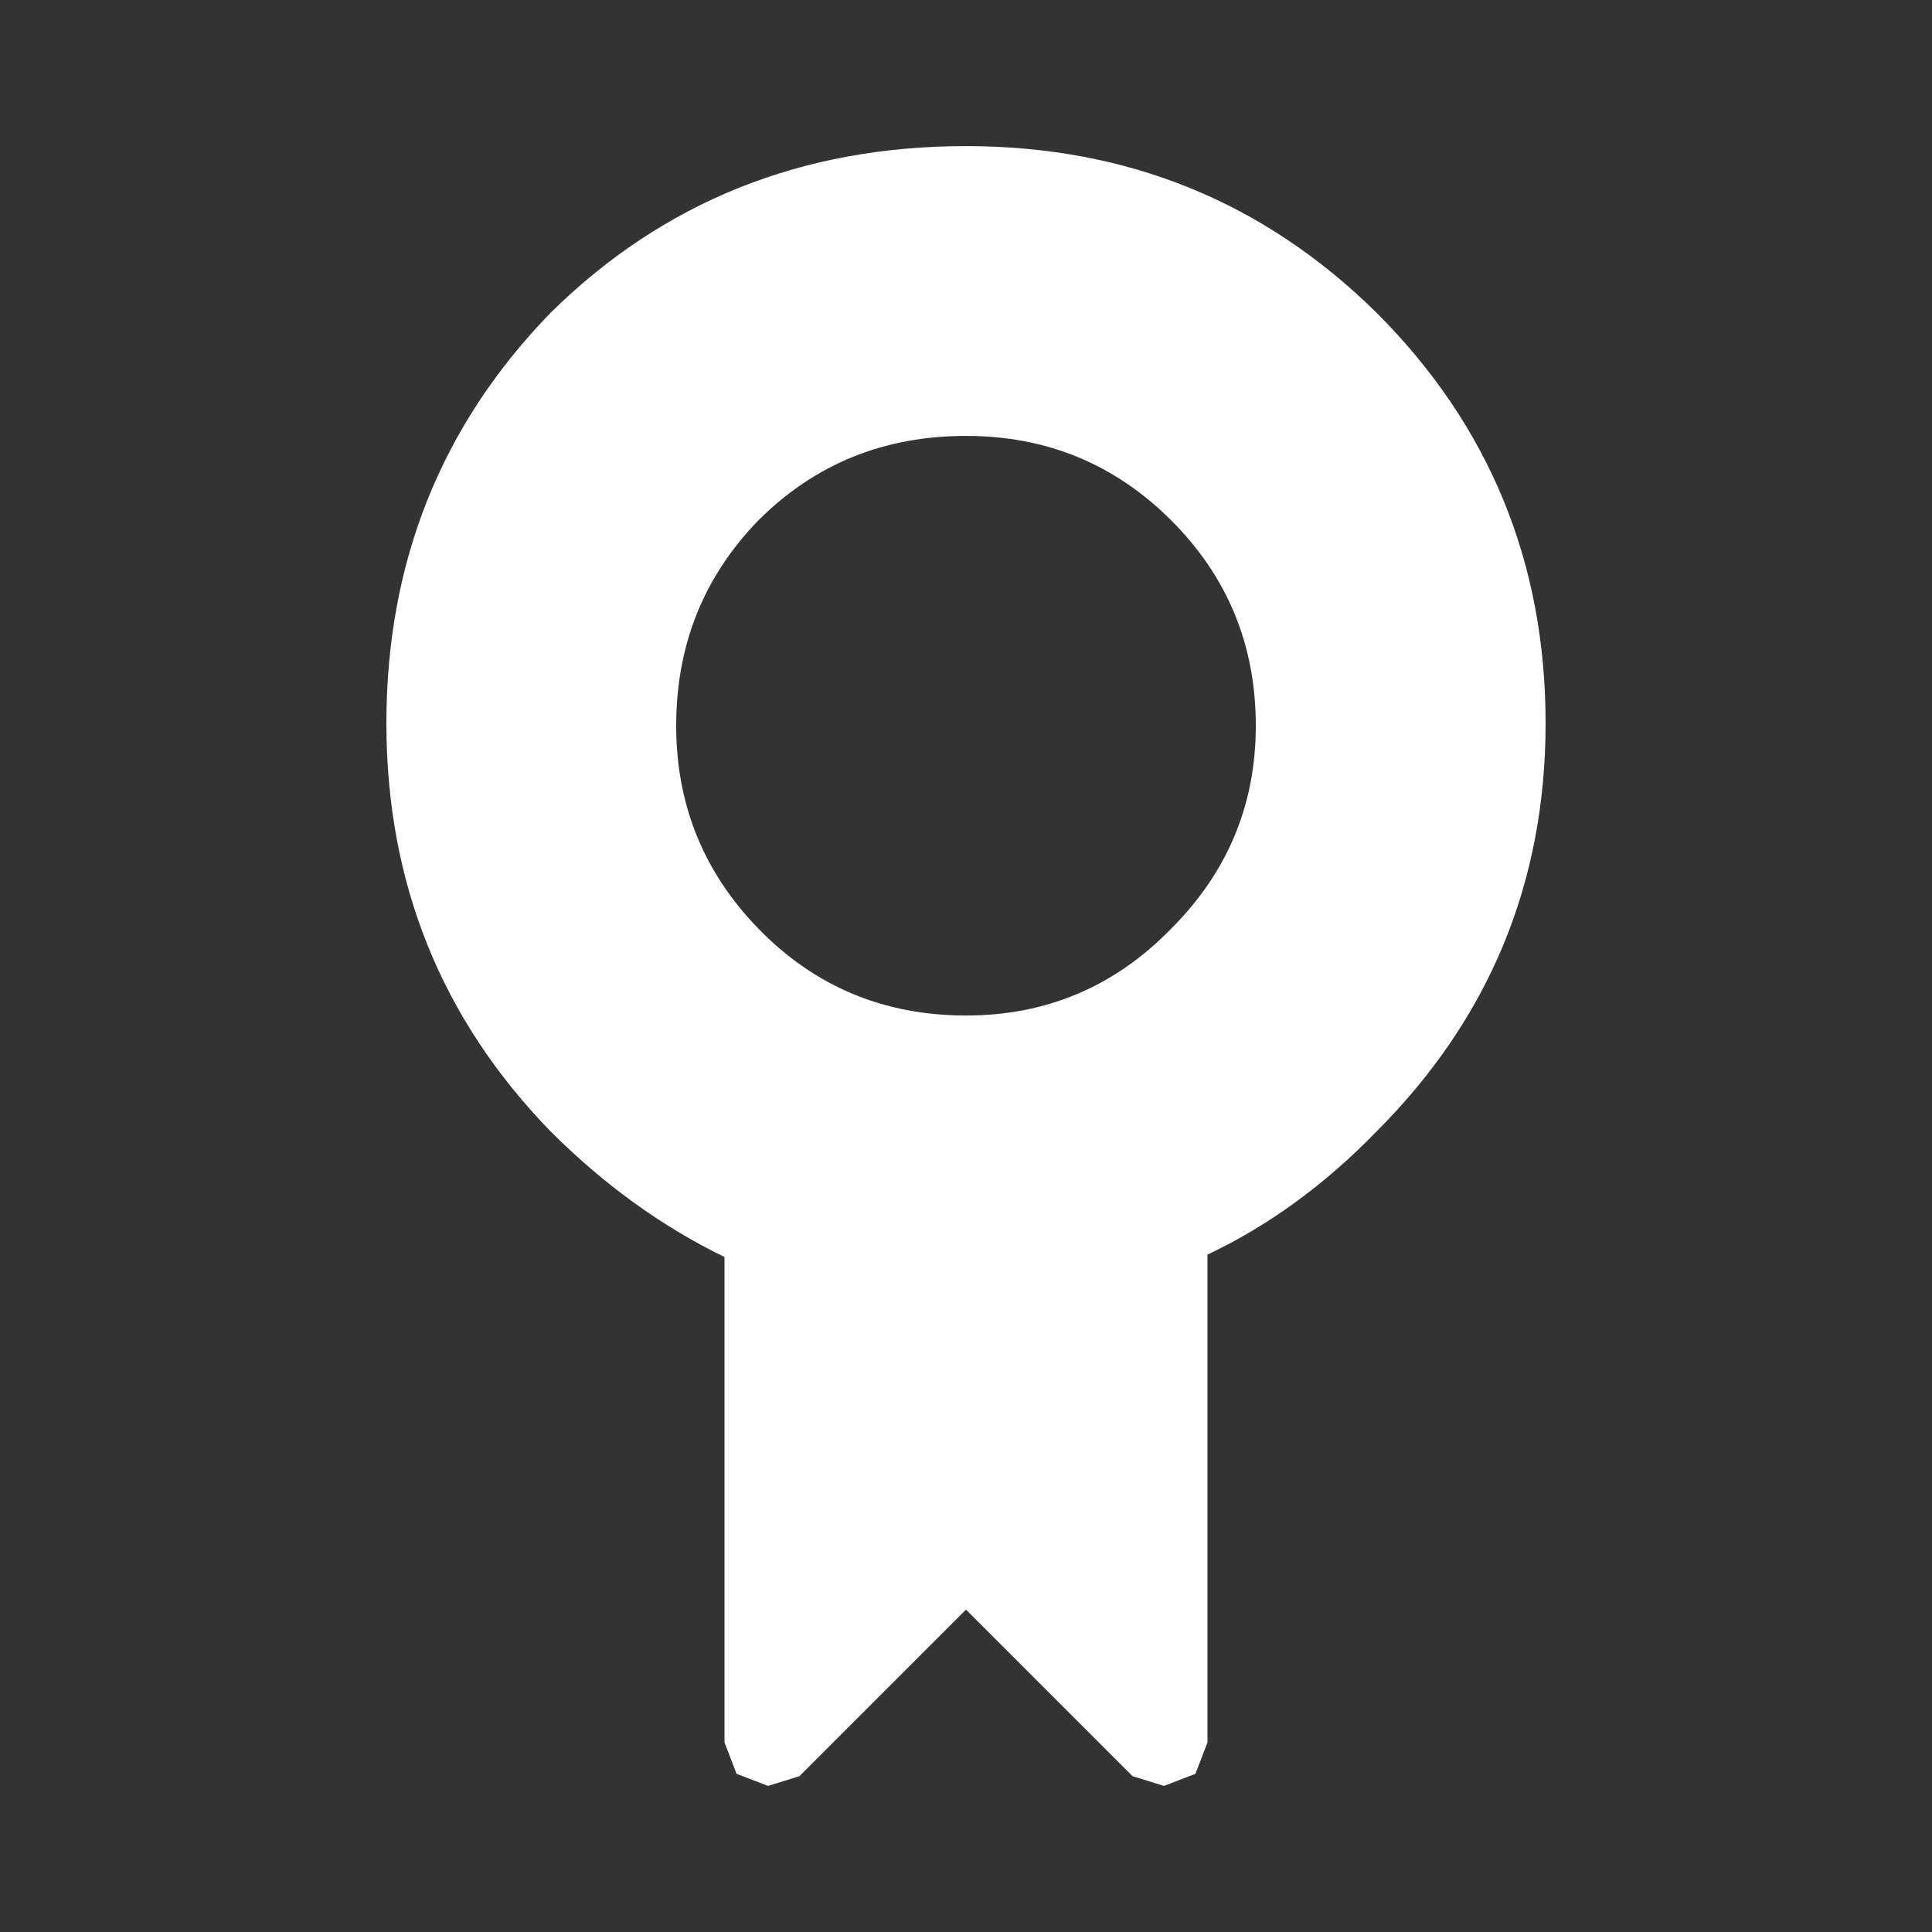 <?xml version="1.0" encoding="UTF-8" standalone="no"?>
<!-- Created with Inkscape (http://www.inkscape.org/) -->

<svg
   width="40"
   height="40"
   viewBox="0 0 40 40"
   version="1.1"
   id="SVGRoot"
   inkscape:version="1.1.1 (3bf5ae0d25, 2021-09-20, custom)"
   sodipodi:docname="credits.svg"
   xmlns:inkscape="http://www.inkscape.org/namespaces/inkscape"
   xmlns:sodipodi="http://sodipodi.sourceforge.net/DTD/sodipodi-0.dtd"
   xmlns="http://www.w3.org/2000/svg"
   xmlns:svg="http://www.w3.org/2000/svg">
  <rect x="0" y="0" width="40" height="40" fill="#333333" stroke="none"/>
  <sodipodi:namedview
     id="namedview7"
     pagecolor="#808080"
     bordercolor="#666666"
     borderopacity="1.0"
     inkscape:pageshadow="2"
     inkscape:pageopacity="0"
     inkscape:pagecheckerboard="true"
     inkscape:document-units="px"
     showgrid="false"
     units="px"
     width="1920px"
     inkscape:showpageshadow="true"
     inkscape:zoom="7.507117"
     inkscape:cx="28.572886"
     inkscape:cy="31.103818"
     inkscape:window-width="1920"
     inkscape:window-height="1029"
     inkscape:window-x="0"
     inkscape:window-y="27"
     inkscape:window-maximized="1"
     inkscape:current-layer="layer1" />
  <defs
     id="defs2" />
  <g
     inkscape:label="图层 1"
     inkscape:groupmode="layer"
     id="layer1">
    <path
       d="m 32,14.975 c 0,3.3 -1.167,6.117 -3.5,8.45 -1.067,1.1 -2.233,1.95 -3.5,2.55 v 10.1 l -0.25,0.65 -0.65,0.25 -0.65,-0.2 -3.45,-3.45 -3.45,3.45 -0.65,0.2 -0.65,-0.25 -0.25,-0.65 v -10.05 c -1.3,-0.633 -2.5,-1.5 -3.6,-2.6 C 9.133,21.092 8,18.275 8,14.975 c 0,-3.333 1.133,-6.167 3.4,-8.5 2.333,-2.3 5.2,-3.45 8.6,-3.45 3.333,0 6.167,1.15 8.5,3.45 2.333,2.333 3.5,5.167 3.5,8.5 M 20,9.025 c -1.7,0 -3.133,0.583 -4.3,1.75 -1.133,1.167 -1.7,2.583 -1.7,4.25 0,1.633 0.567,3.033 1.7,4.2 1.167,1.2 2.6,1.8 4.3,1.8 1.667,0 3.083,-0.6 4.25,-1.8 1.167,-1.167 1.75,-2.567 1.75,-4.2 0,-1.667 -0.583,-3.083 -1.75,-4.25 C 23.083,9.608 21.667,9.025 20,9.025"
       style="fill:#ffffff;stroke:none"
       id="path1000" />
  </g>
</svg>
